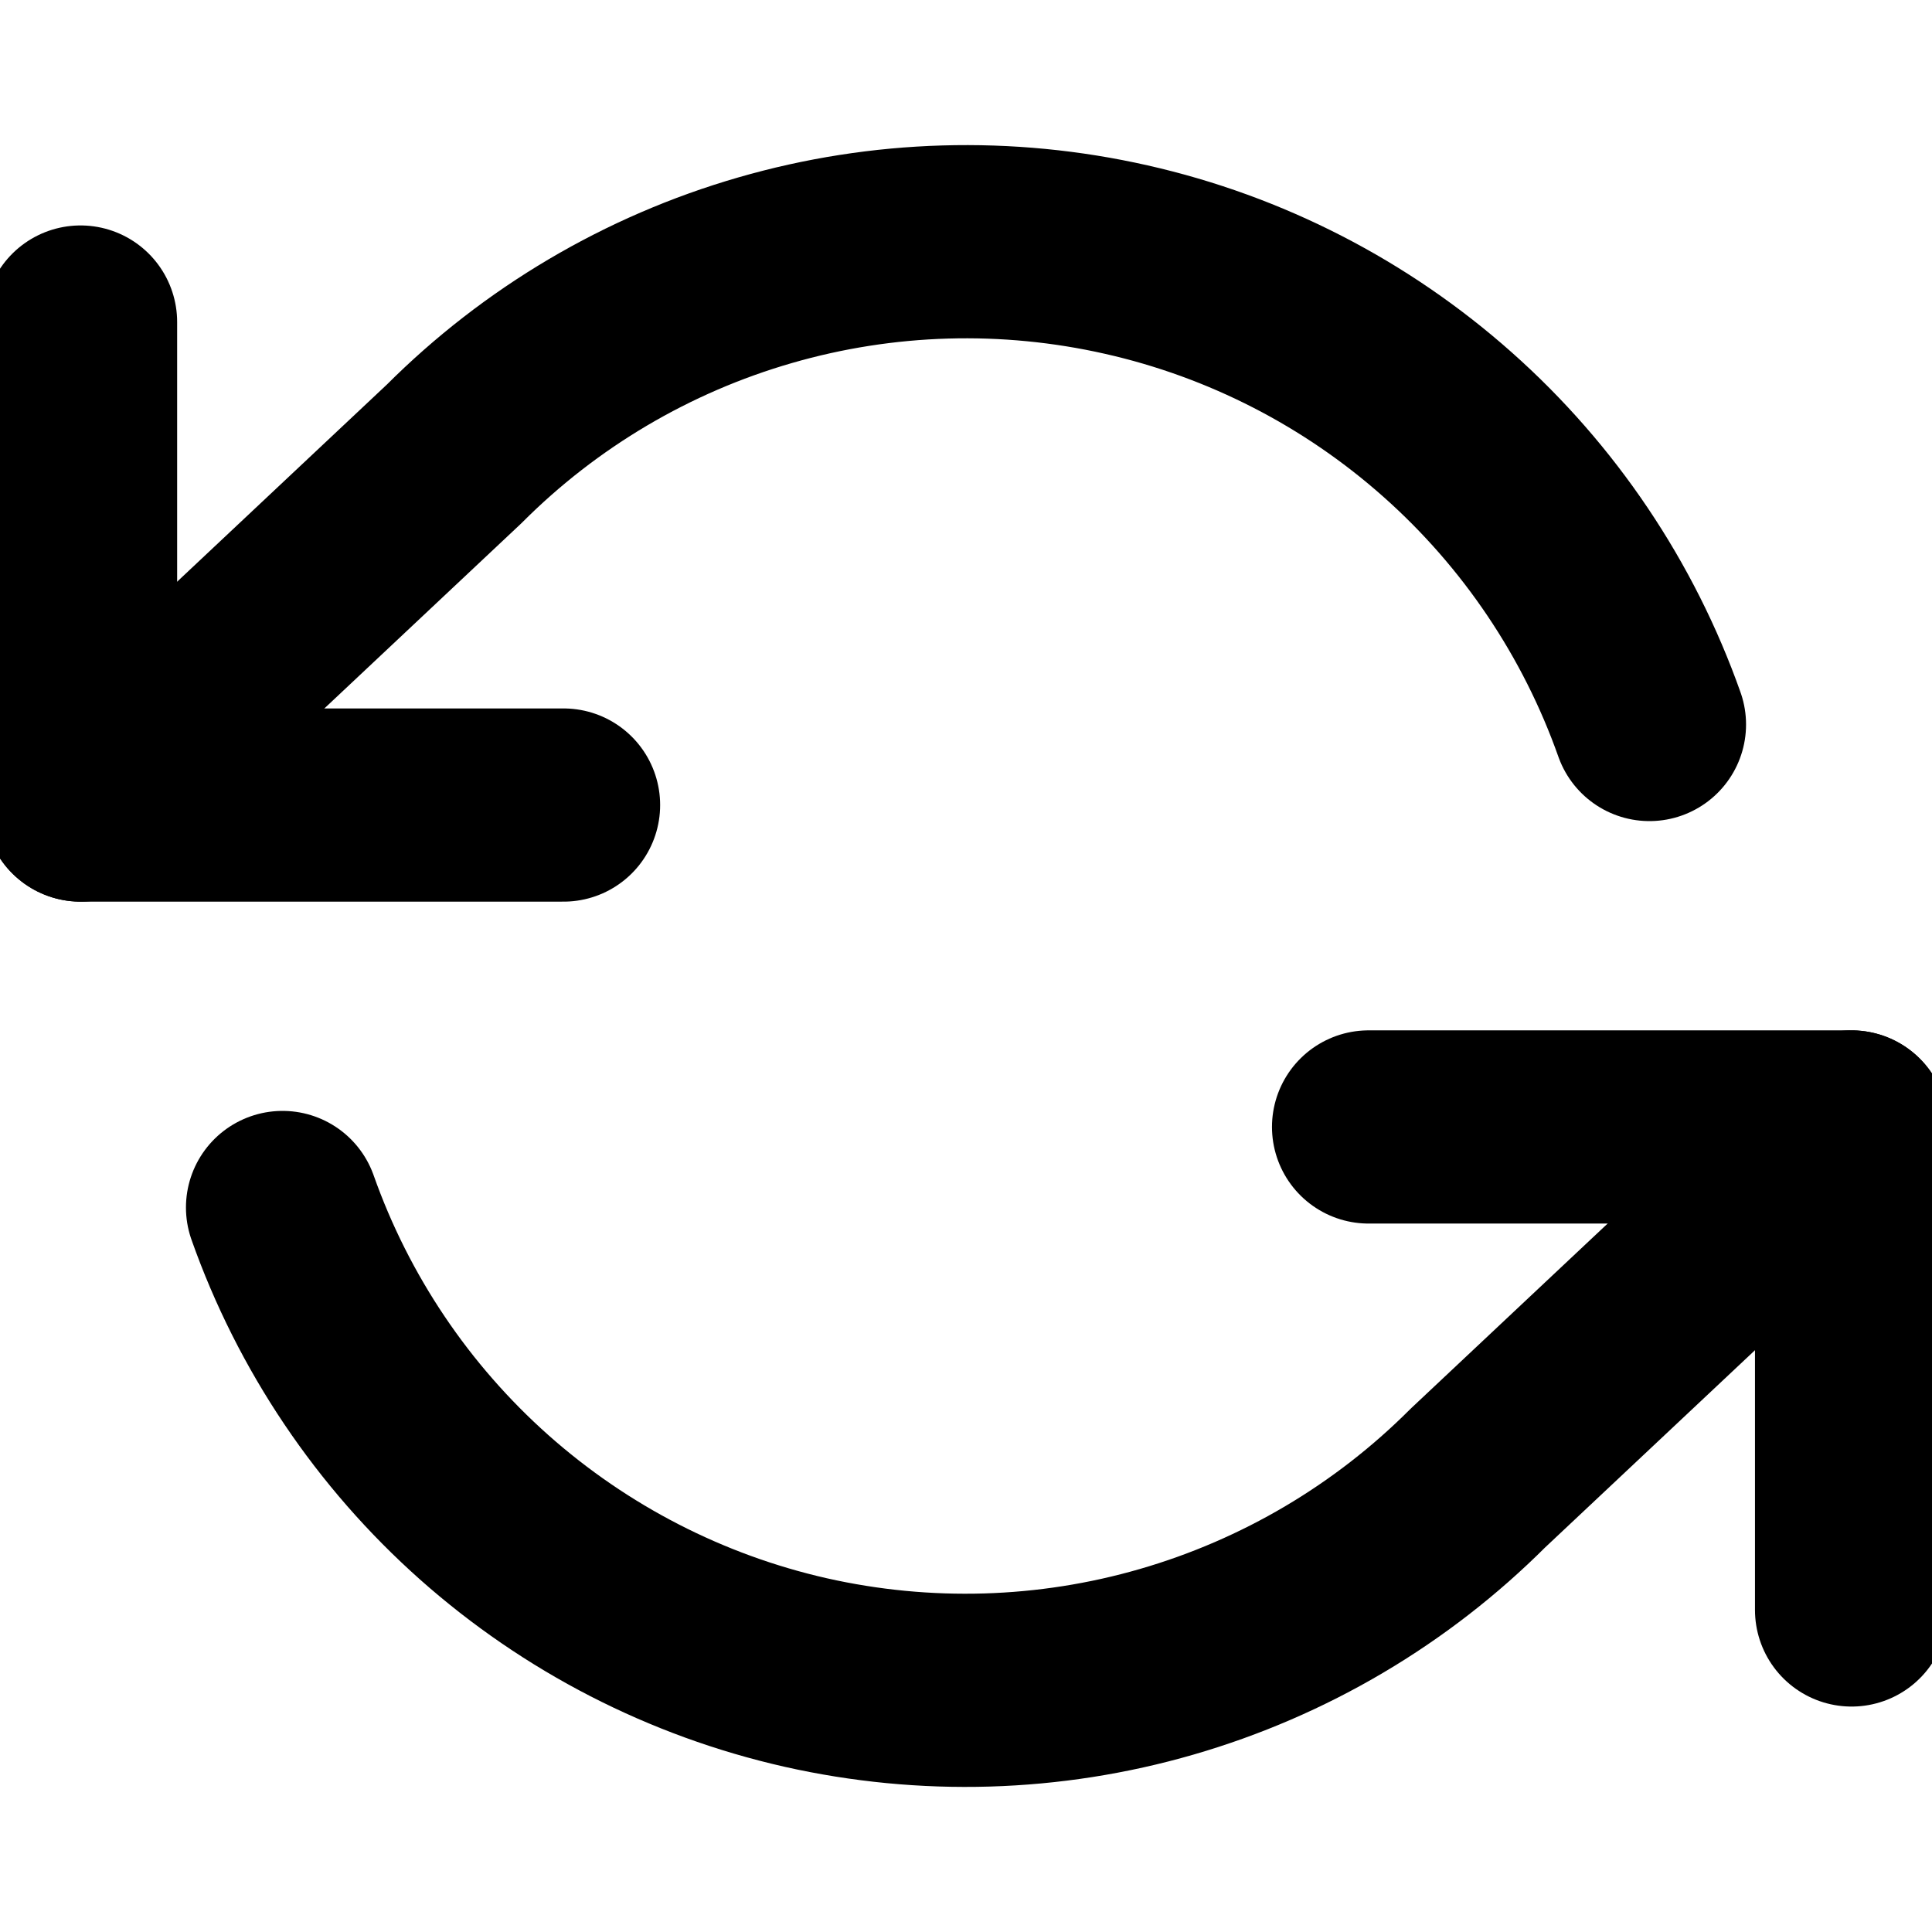 <svg width="16" height="16" viewBox="0 0 16 16" fill="none" xmlns="http://www.w3.org/2000/svg">
<g clip-path="url(#clip0_14852_5701)">
<path d="M0.667 2.667V6.667H4.667" stroke="current" stroke-width="1.6" stroke-linecap="round" stroke-linejoin="round"/>
<path d="M15.334 13.333V9.333H11.334" stroke="current" stroke-width="1.6" stroke-linecap="round" stroke-linejoin="round"/>
<path d="M13.66 6C13.322 5.045 12.747 4.19 11.989 3.517C11.232 2.844 10.316 2.373 9.328 2.15C8.339 1.926 7.31 1.956 6.336 2.238C5.363 2.519 4.476 3.043 3.76 3.76L0.667 6.667M15.333 9.333L12.24 12.24C11.523 12.957 10.637 13.48 9.663 13.762C8.69 14.044 7.661 14.074 6.672 13.851C5.683 13.627 4.768 13.156 4.01 12.483C3.253 11.81 2.678 10.956 2.34 10" stroke="current" stroke-width="1.6" stroke-linecap="round" stroke-linejoin="round"/>
</g>
<defs>
<clipPath id="clip0_14852_5701">
<rect width="16" height="16" fill="white"/>
</clipPath>
</defs>
</svg>